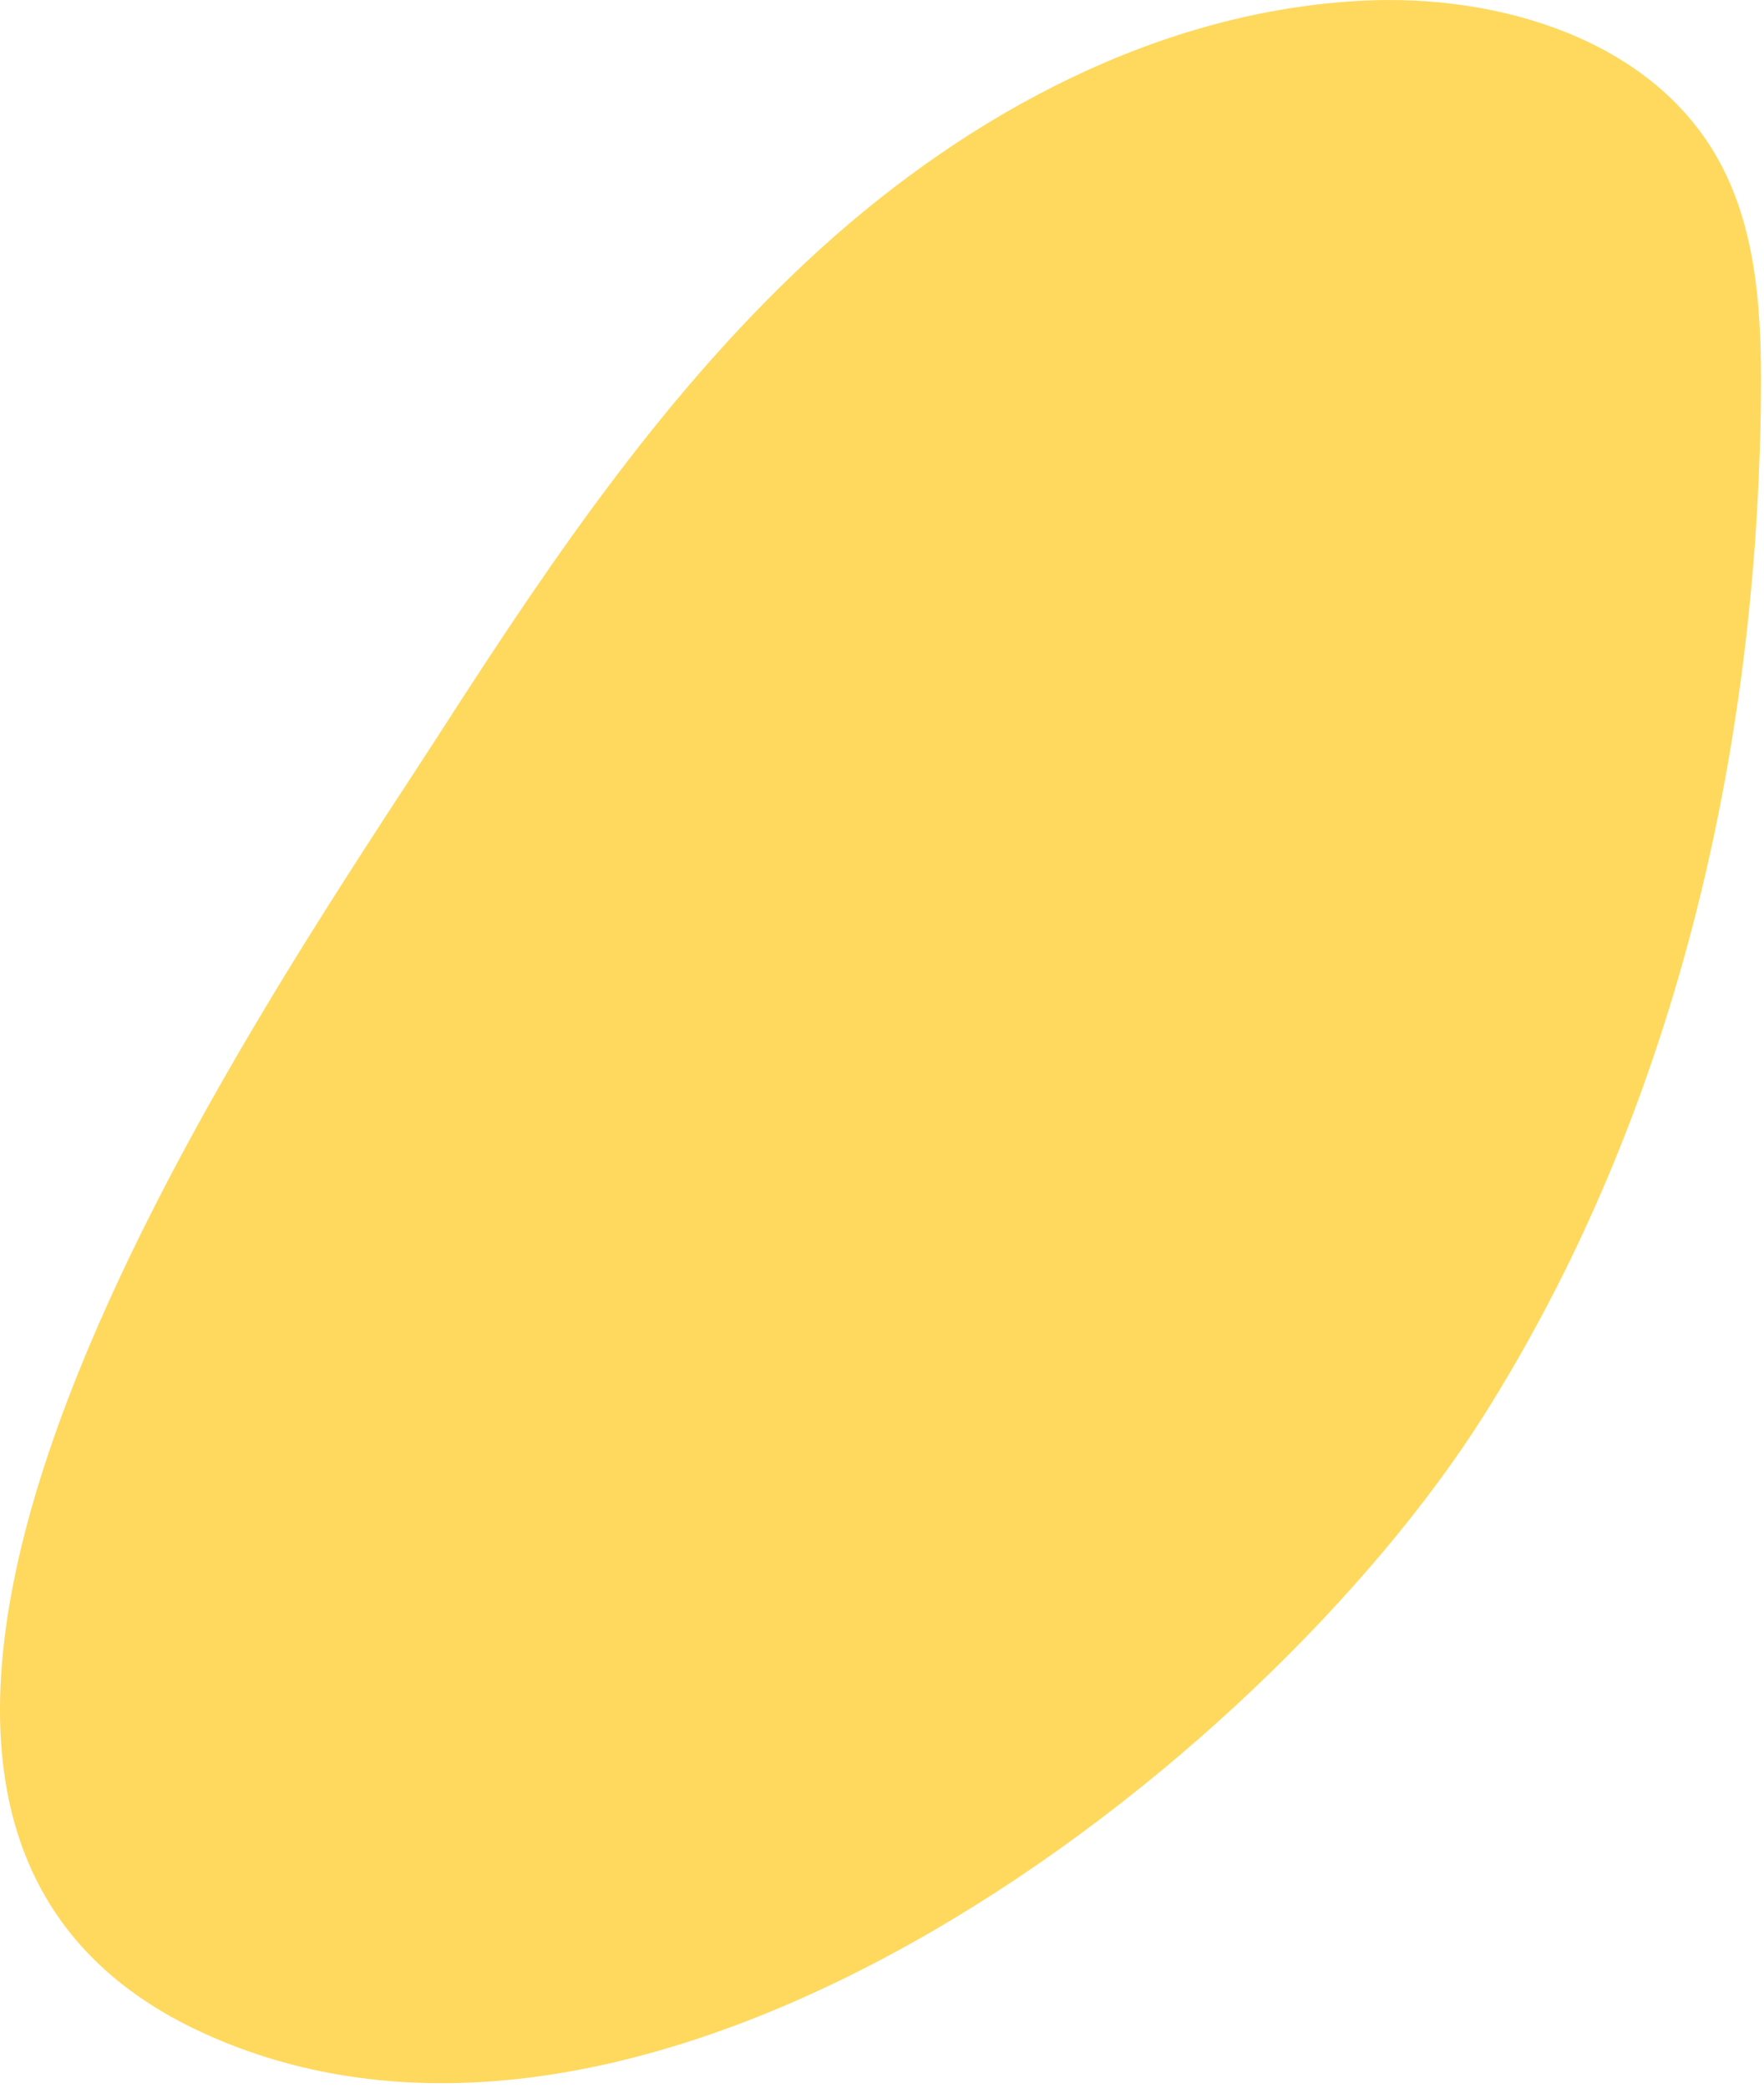 <svg width="366" height="433" viewBox="0 0 366 433" fill="none" xmlns="http://www.w3.org/2000/svg">
<path d="M92.283 150.463C115.075 115.069 139.062 79.866 170.248 51.587C201.433 23.308 240.809 2.203 282.856 0.133C310.905 -1.248 342.074 8.058 356.106 32.384C364.609 47.124 365.513 64.936 365.361 81.953C364.7 156.035 347.385 231.051 307.795 293.671C261.988 366.124 135.772 464.333 42.288 421.708C-61.802 374.245 54.317 209.421 92.283 150.463Z" fill="#FFD95D"/>
</svg>
